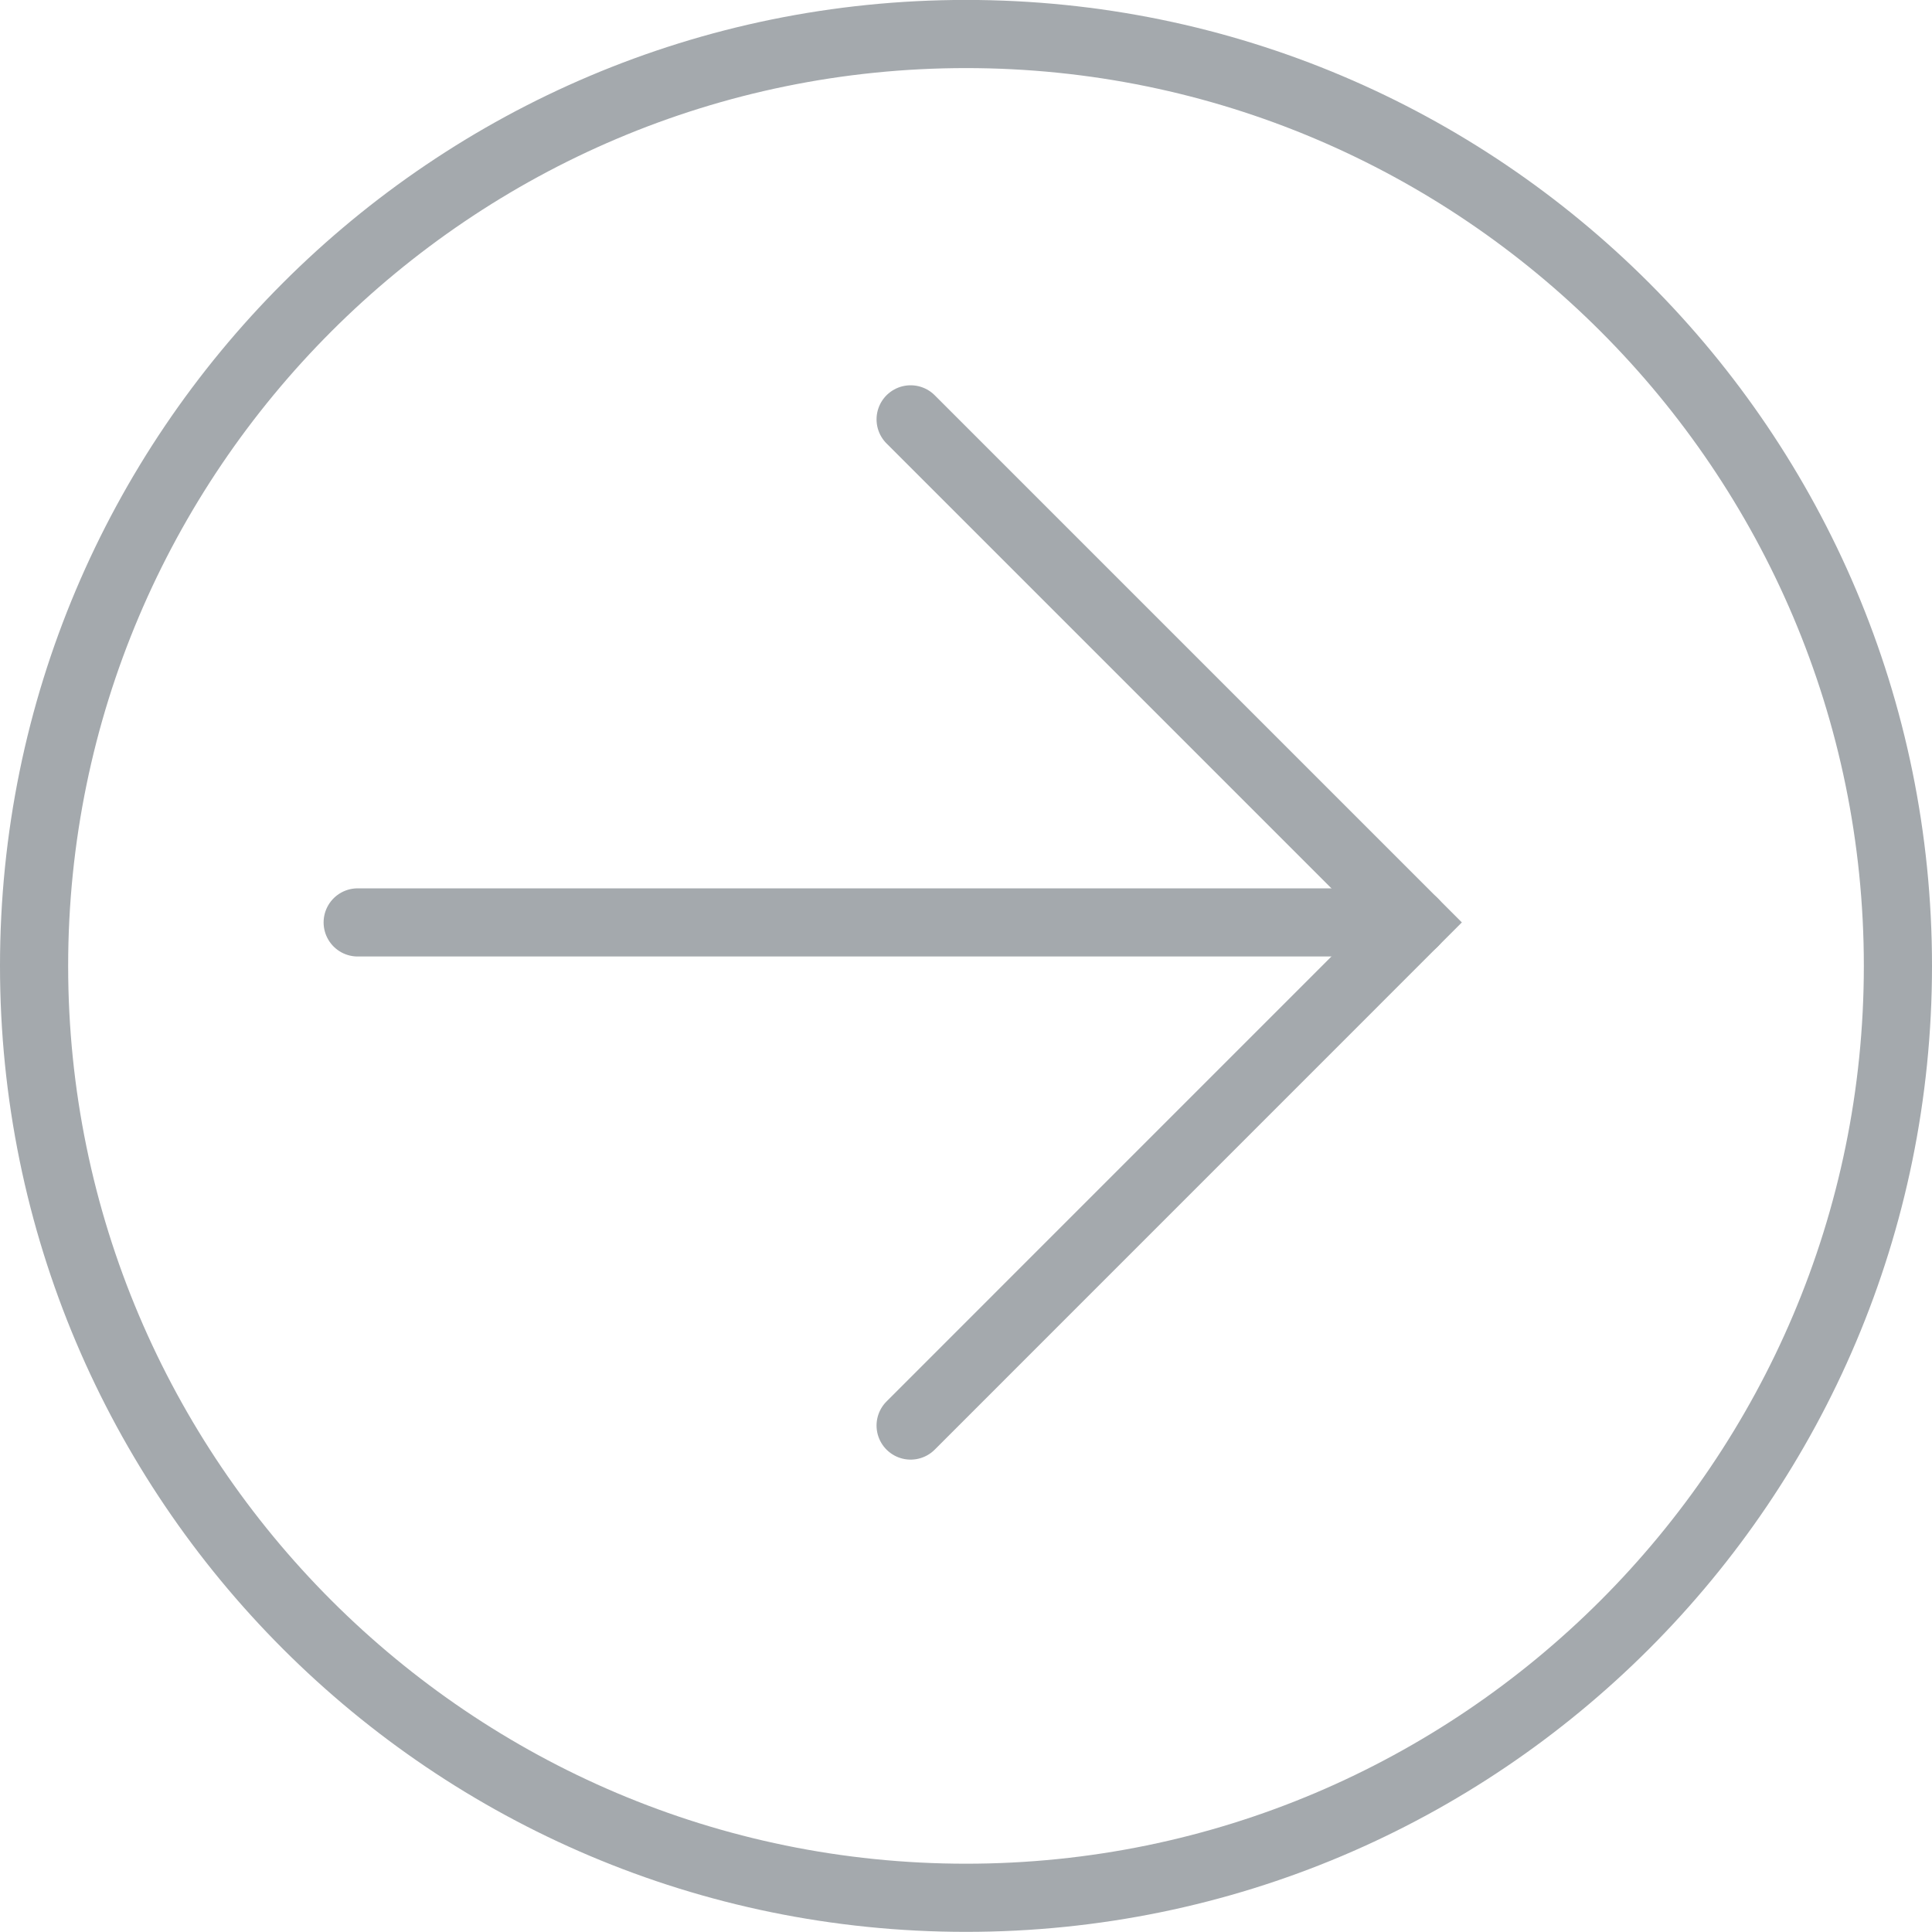 <?xml version="1.0" encoding="utf-8"?>
<!-- Generator: Adobe Illustrator 16.0.0, SVG Export Plug-In . SVG Version: 6.00 Build 0)  -->
<!DOCTYPE svg PUBLIC "-//W3C//DTD SVG 1.1//EN" "http://www.w3.org/Graphics/SVG/1.1/DTD/svg11.dtd">
<svg version="1.1" id="Layer_1" xmlns="http://www.w3.org/2000/svg" xmlns:xlink="http://www.w3.org/1999/xlink" x="0px" y="0px"
	 width="28.347px" height="28.347px" viewBox="0 0 28.347 28.347" enable-background="new 0 0 28.347 28.347" xml:space="preserve">
<g>
	<g>
		<path fill="#A4A9AD" d="M14.174,0.999c7.264,0,13.173,5.91,13.173,13.173s-5.909,13.173-13.173,13.173S1,21.436,1,14.172
			S6.91,0.999,14.174,0.999 M14.174-0.001C6.346-0.001,0,6.345,0,14.172c0,7.827,6.346,14.173,14.174,14.173
			s14.173-6.347,14.173-14.173C28.347,6.345,22.002-0.001,14.174-0.001L14.174-0.001z"/>
	</g>
	<g>
		<polyline fill="none" stroke="#A4A9AD" stroke-linecap="round" stroke-miterlimit="10" points="13.361,6.153 20.742,13.534 
			13.361,20.916 		"/>
		
			<line fill="none" stroke="#A4A9AD" stroke-linecap="round" stroke-miterlimit="10" x1="20.742" y1="13.534" x2="5.248" y2="13.534"/>
	</g>
</g>
</svg>
